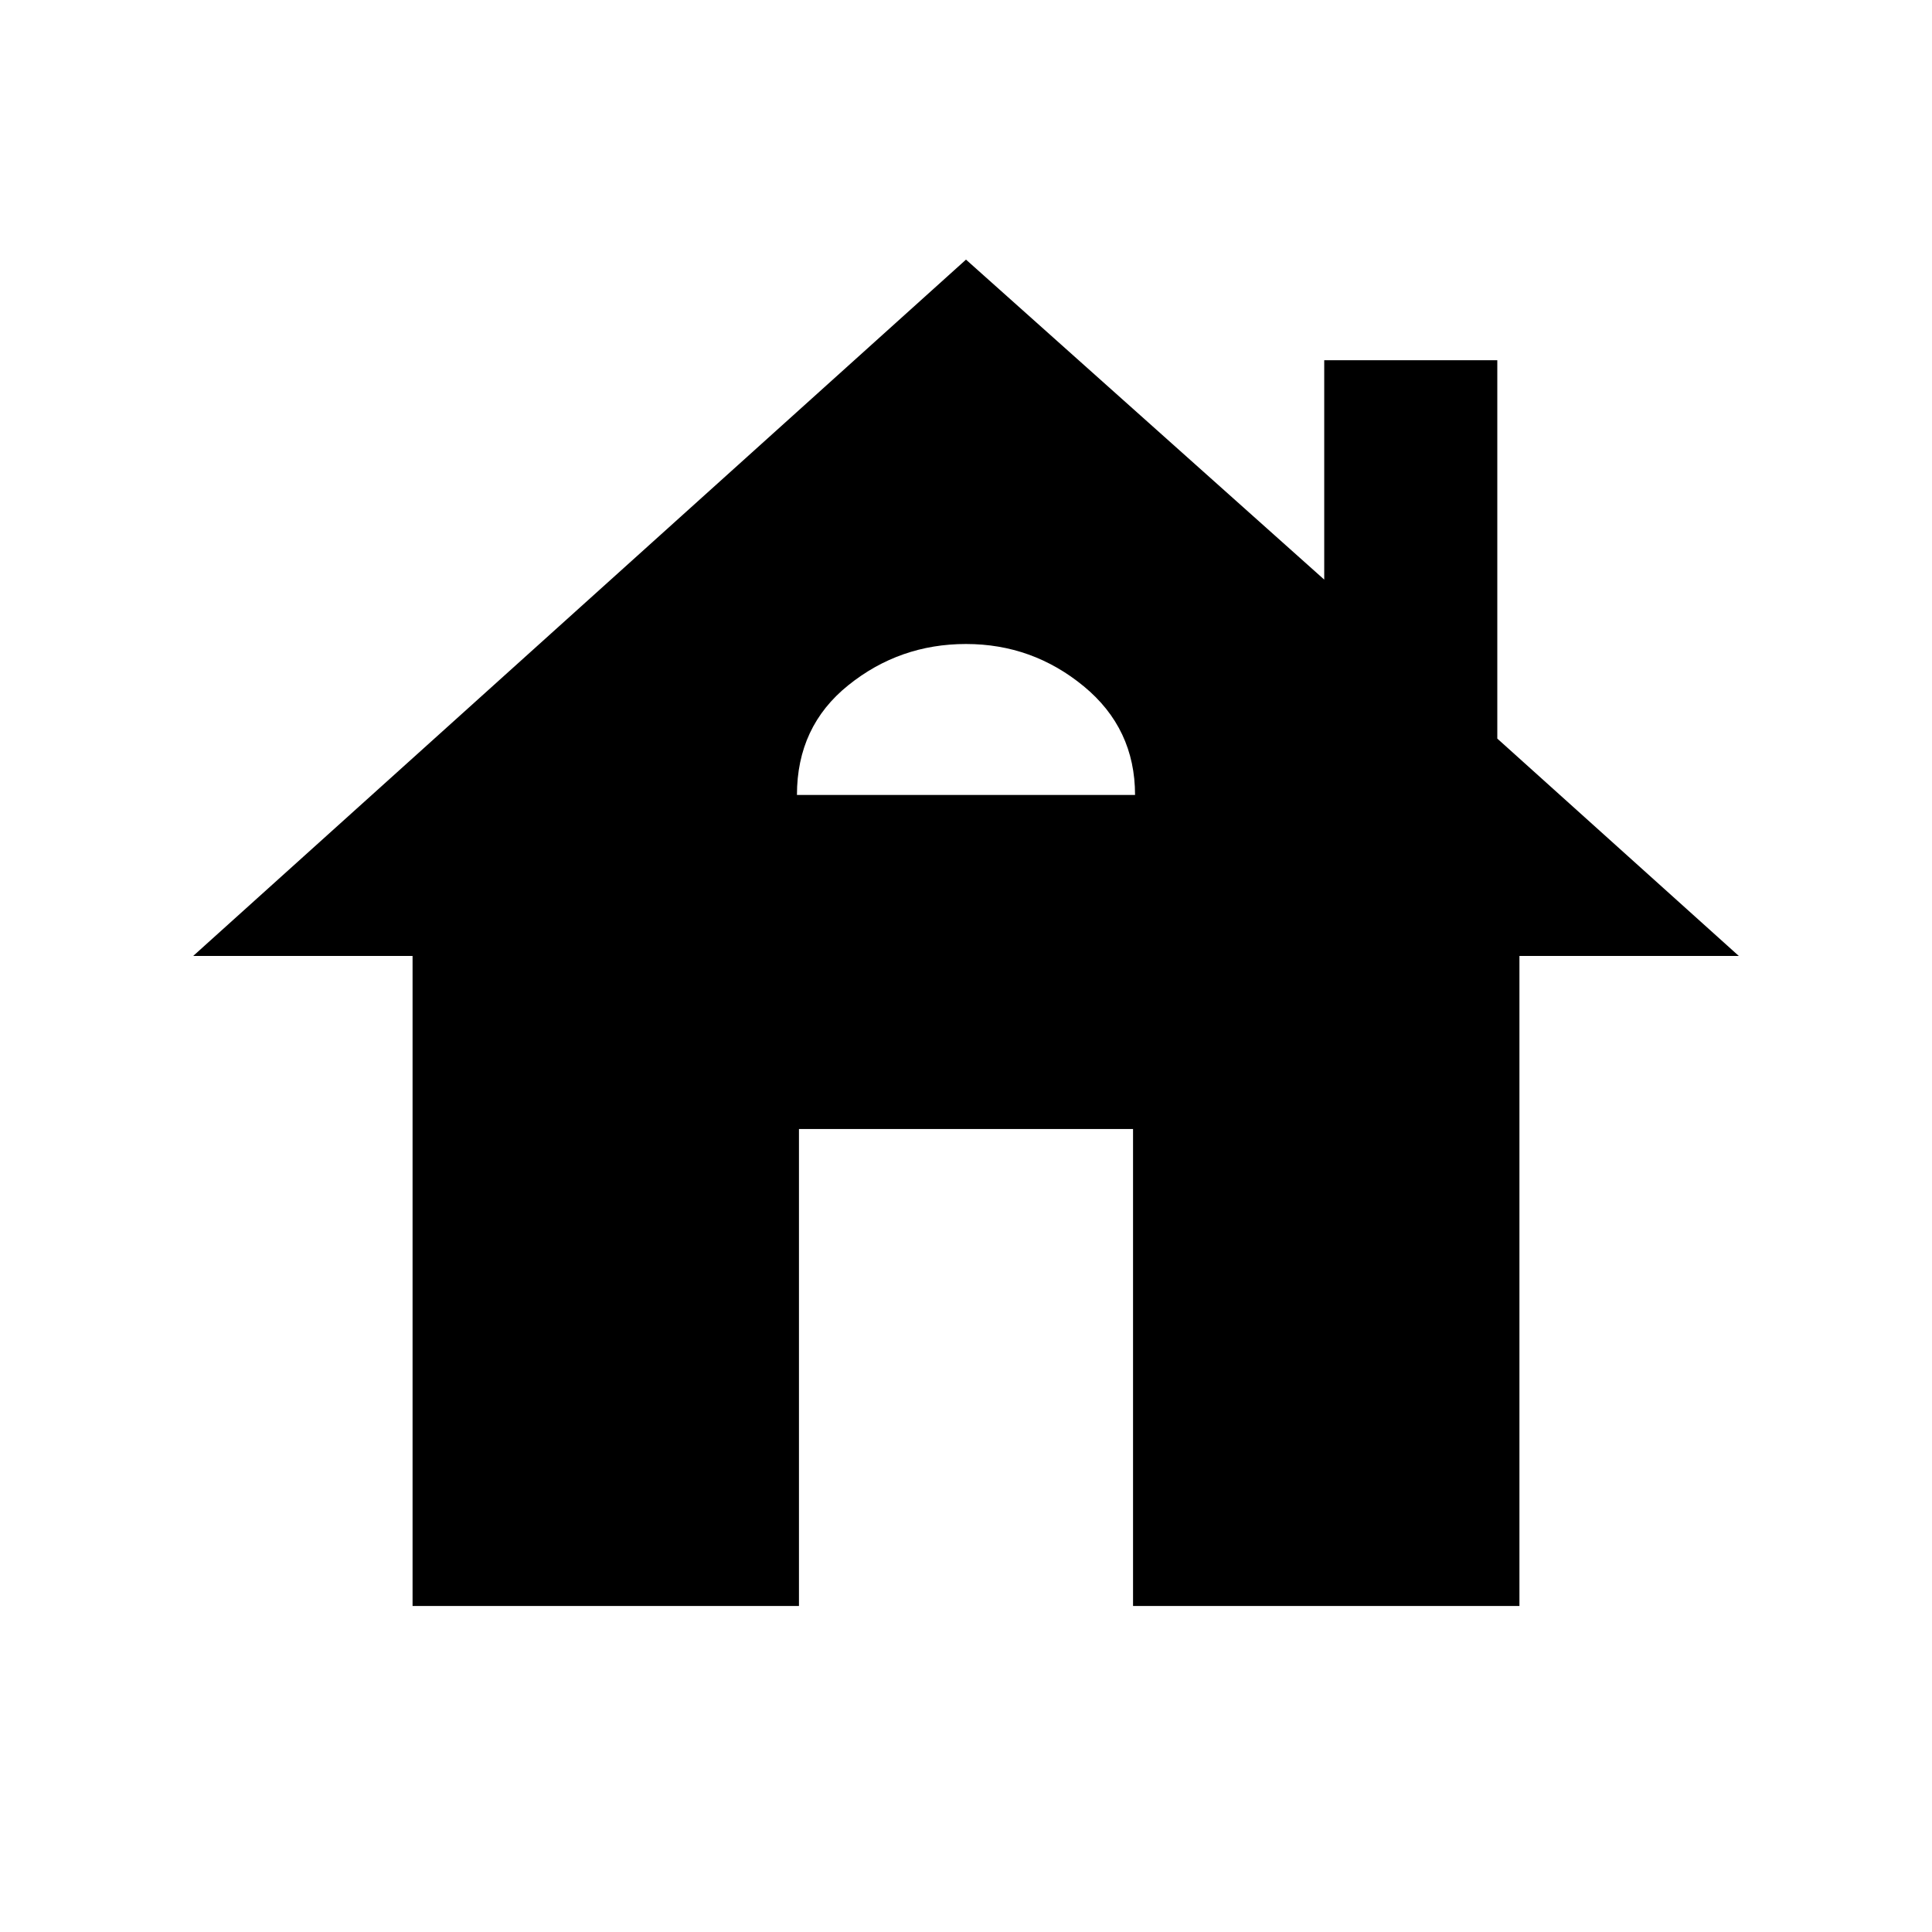 <svg xmlns="http://www.w3.org/2000/svg" height="48" width="48"><path d="M10.25 39.9V23.75H4.8L24 6.45L32.9 14.4V8.95H37.2V18.35L43.2 23.75H37.75V39.9H28.15V28.05H19.85V39.9ZM19.8 19.75H28.2Q28.2 18.1 26.925 17.05Q25.65 16 24 16Q22.35 16 21.075 17.025Q19.8 18.05 19.8 19.75Z"/></svg>